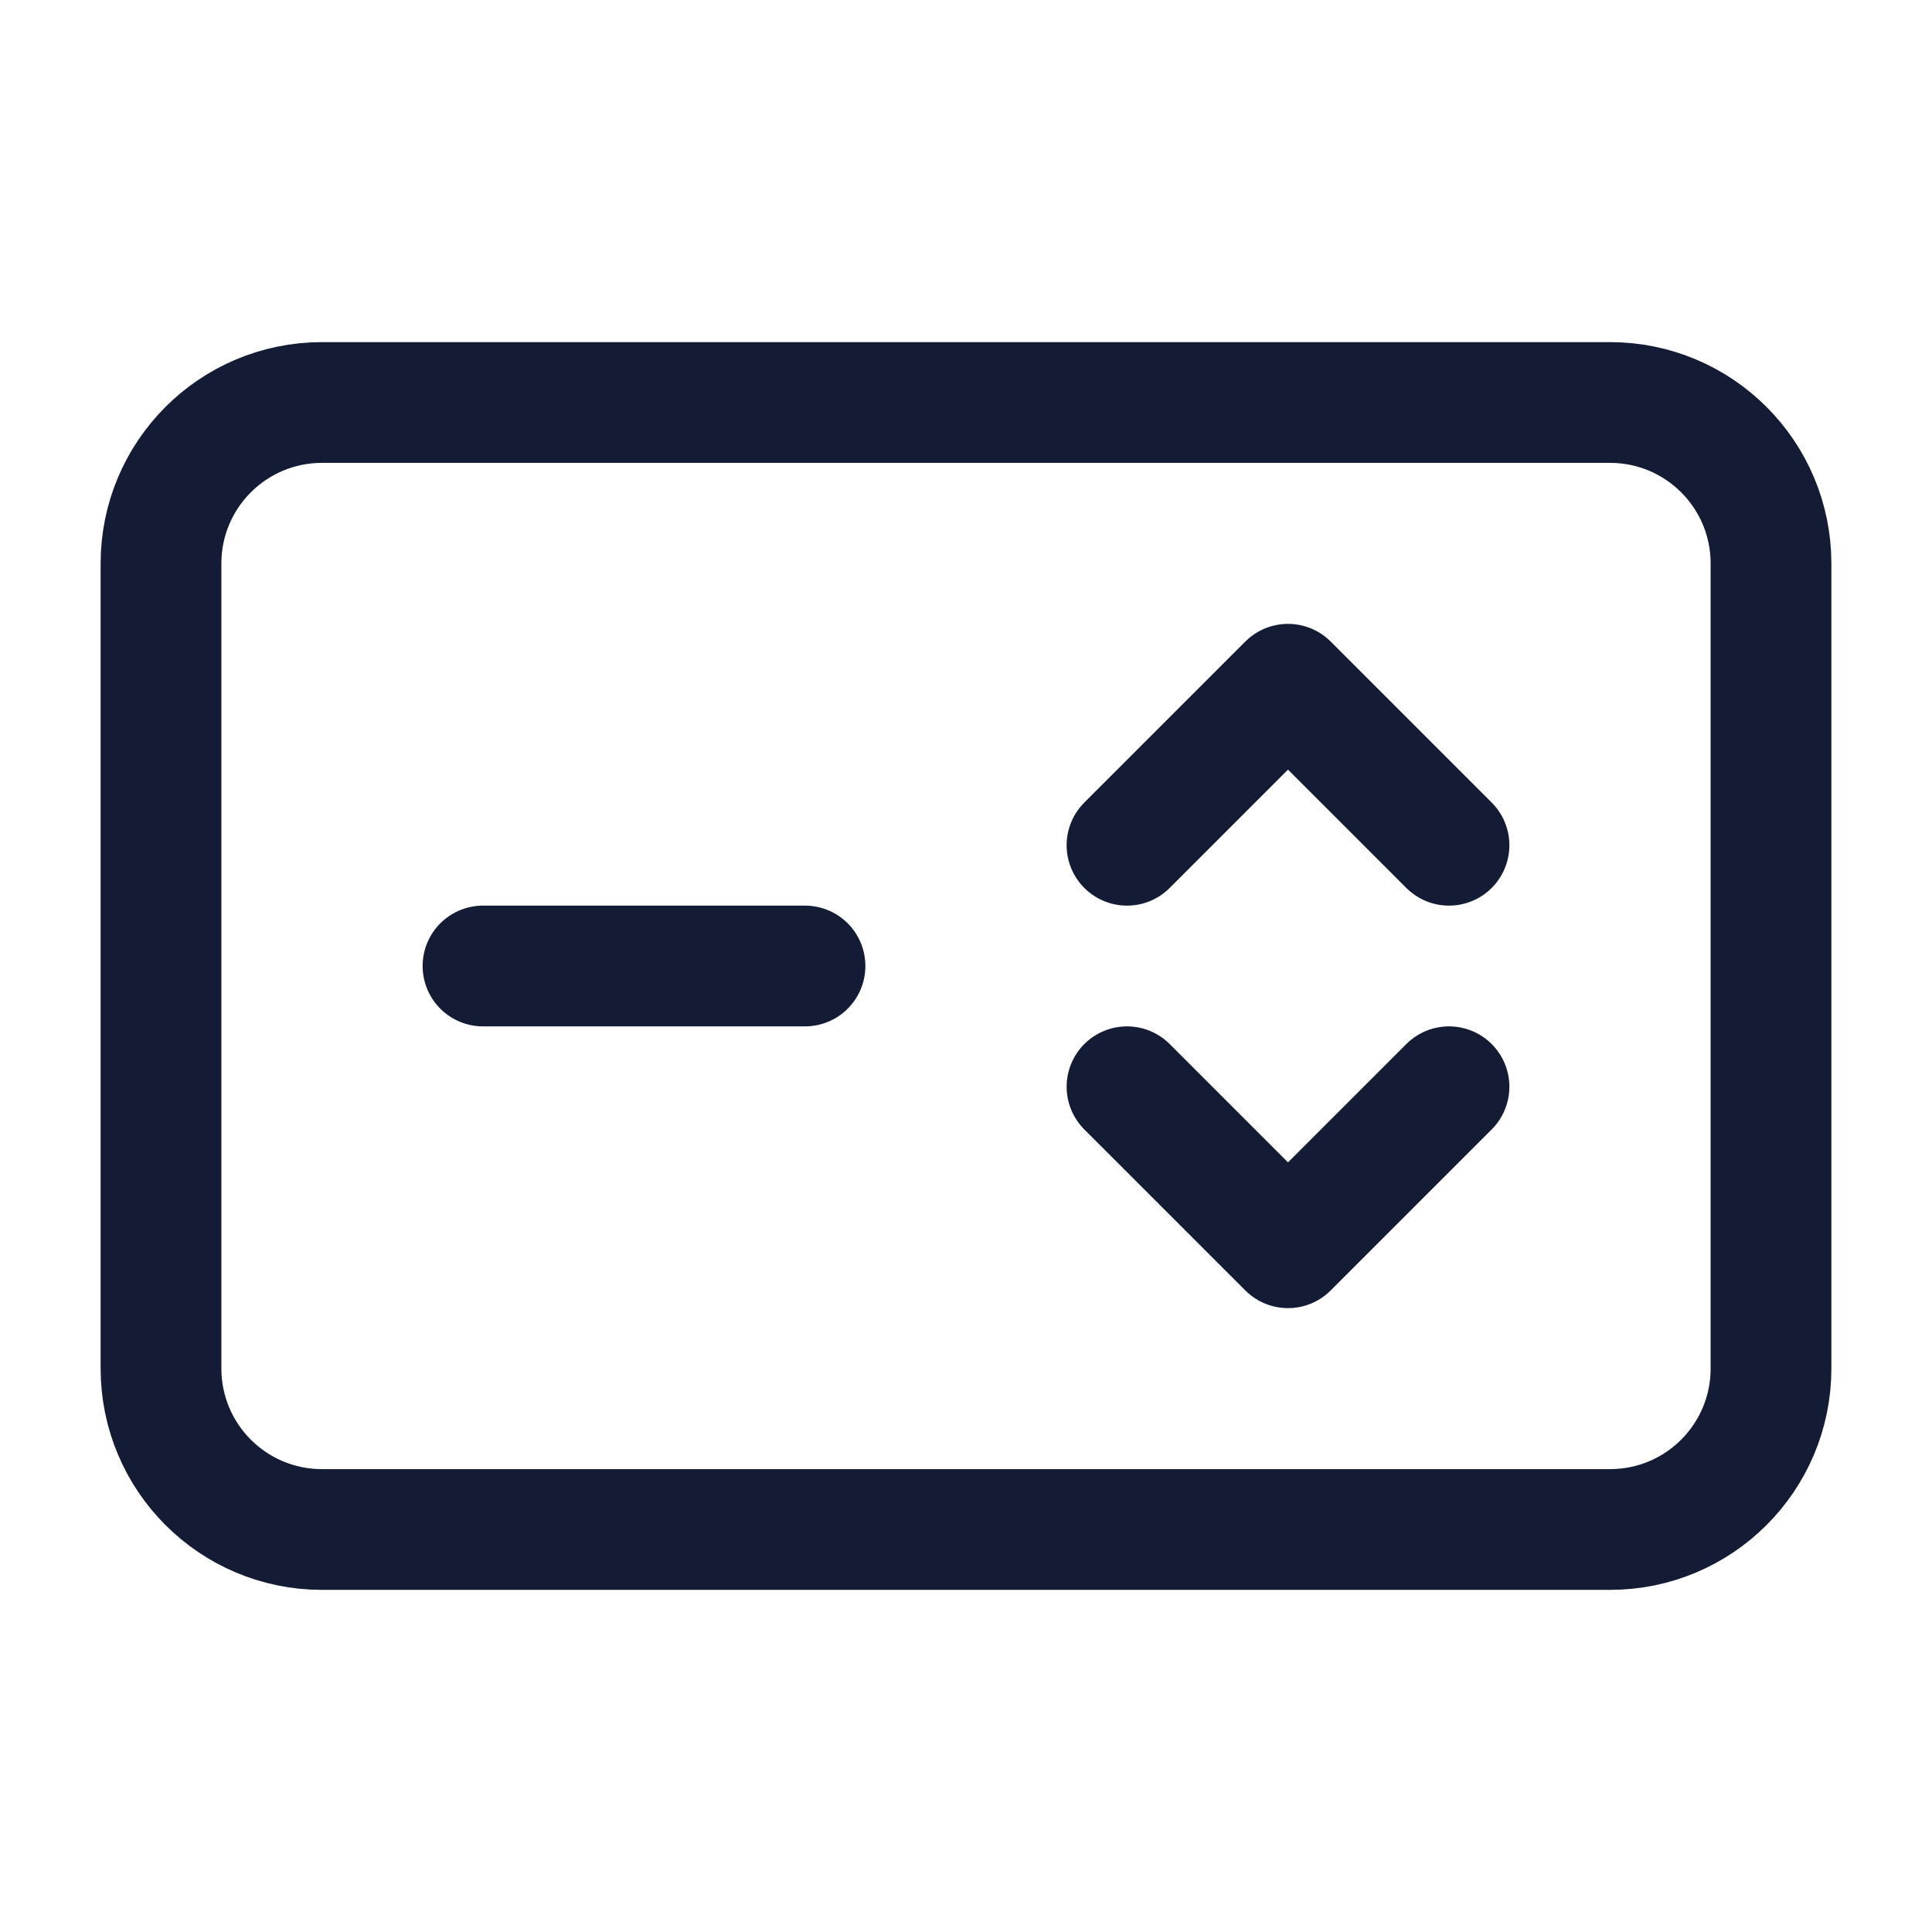 <svg width="24" height="24" viewBox="0 0 24 24" fill="none" xmlns="http://www.w3.org/2000/svg">
<rect width="24" height="24" fill="white"/>
<path d="M2 7C2 5.895 2.895 5 4 5H20C21.105 5 22 5.895 22 7V17C22 18.105 21.105 19 20 19H4C2.895 19 2 18.105 2 17V7Z" stroke="#141B34" stroke-width="1.5" stroke-linecap="round" stroke-linejoin="round"/>
<path d="M14 10.5L16 8.5L18 10.5M14 13.5L16 15.5L18 13.5" stroke="#141B34" stroke-width="1.5" stroke-linecap="round" stroke-linejoin="round"/>
<path d="M6 12L10 12" stroke="#141B34" stroke-width="1.5" stroke-linecap="round" stroke-linejoin="round"/>
</svg>
